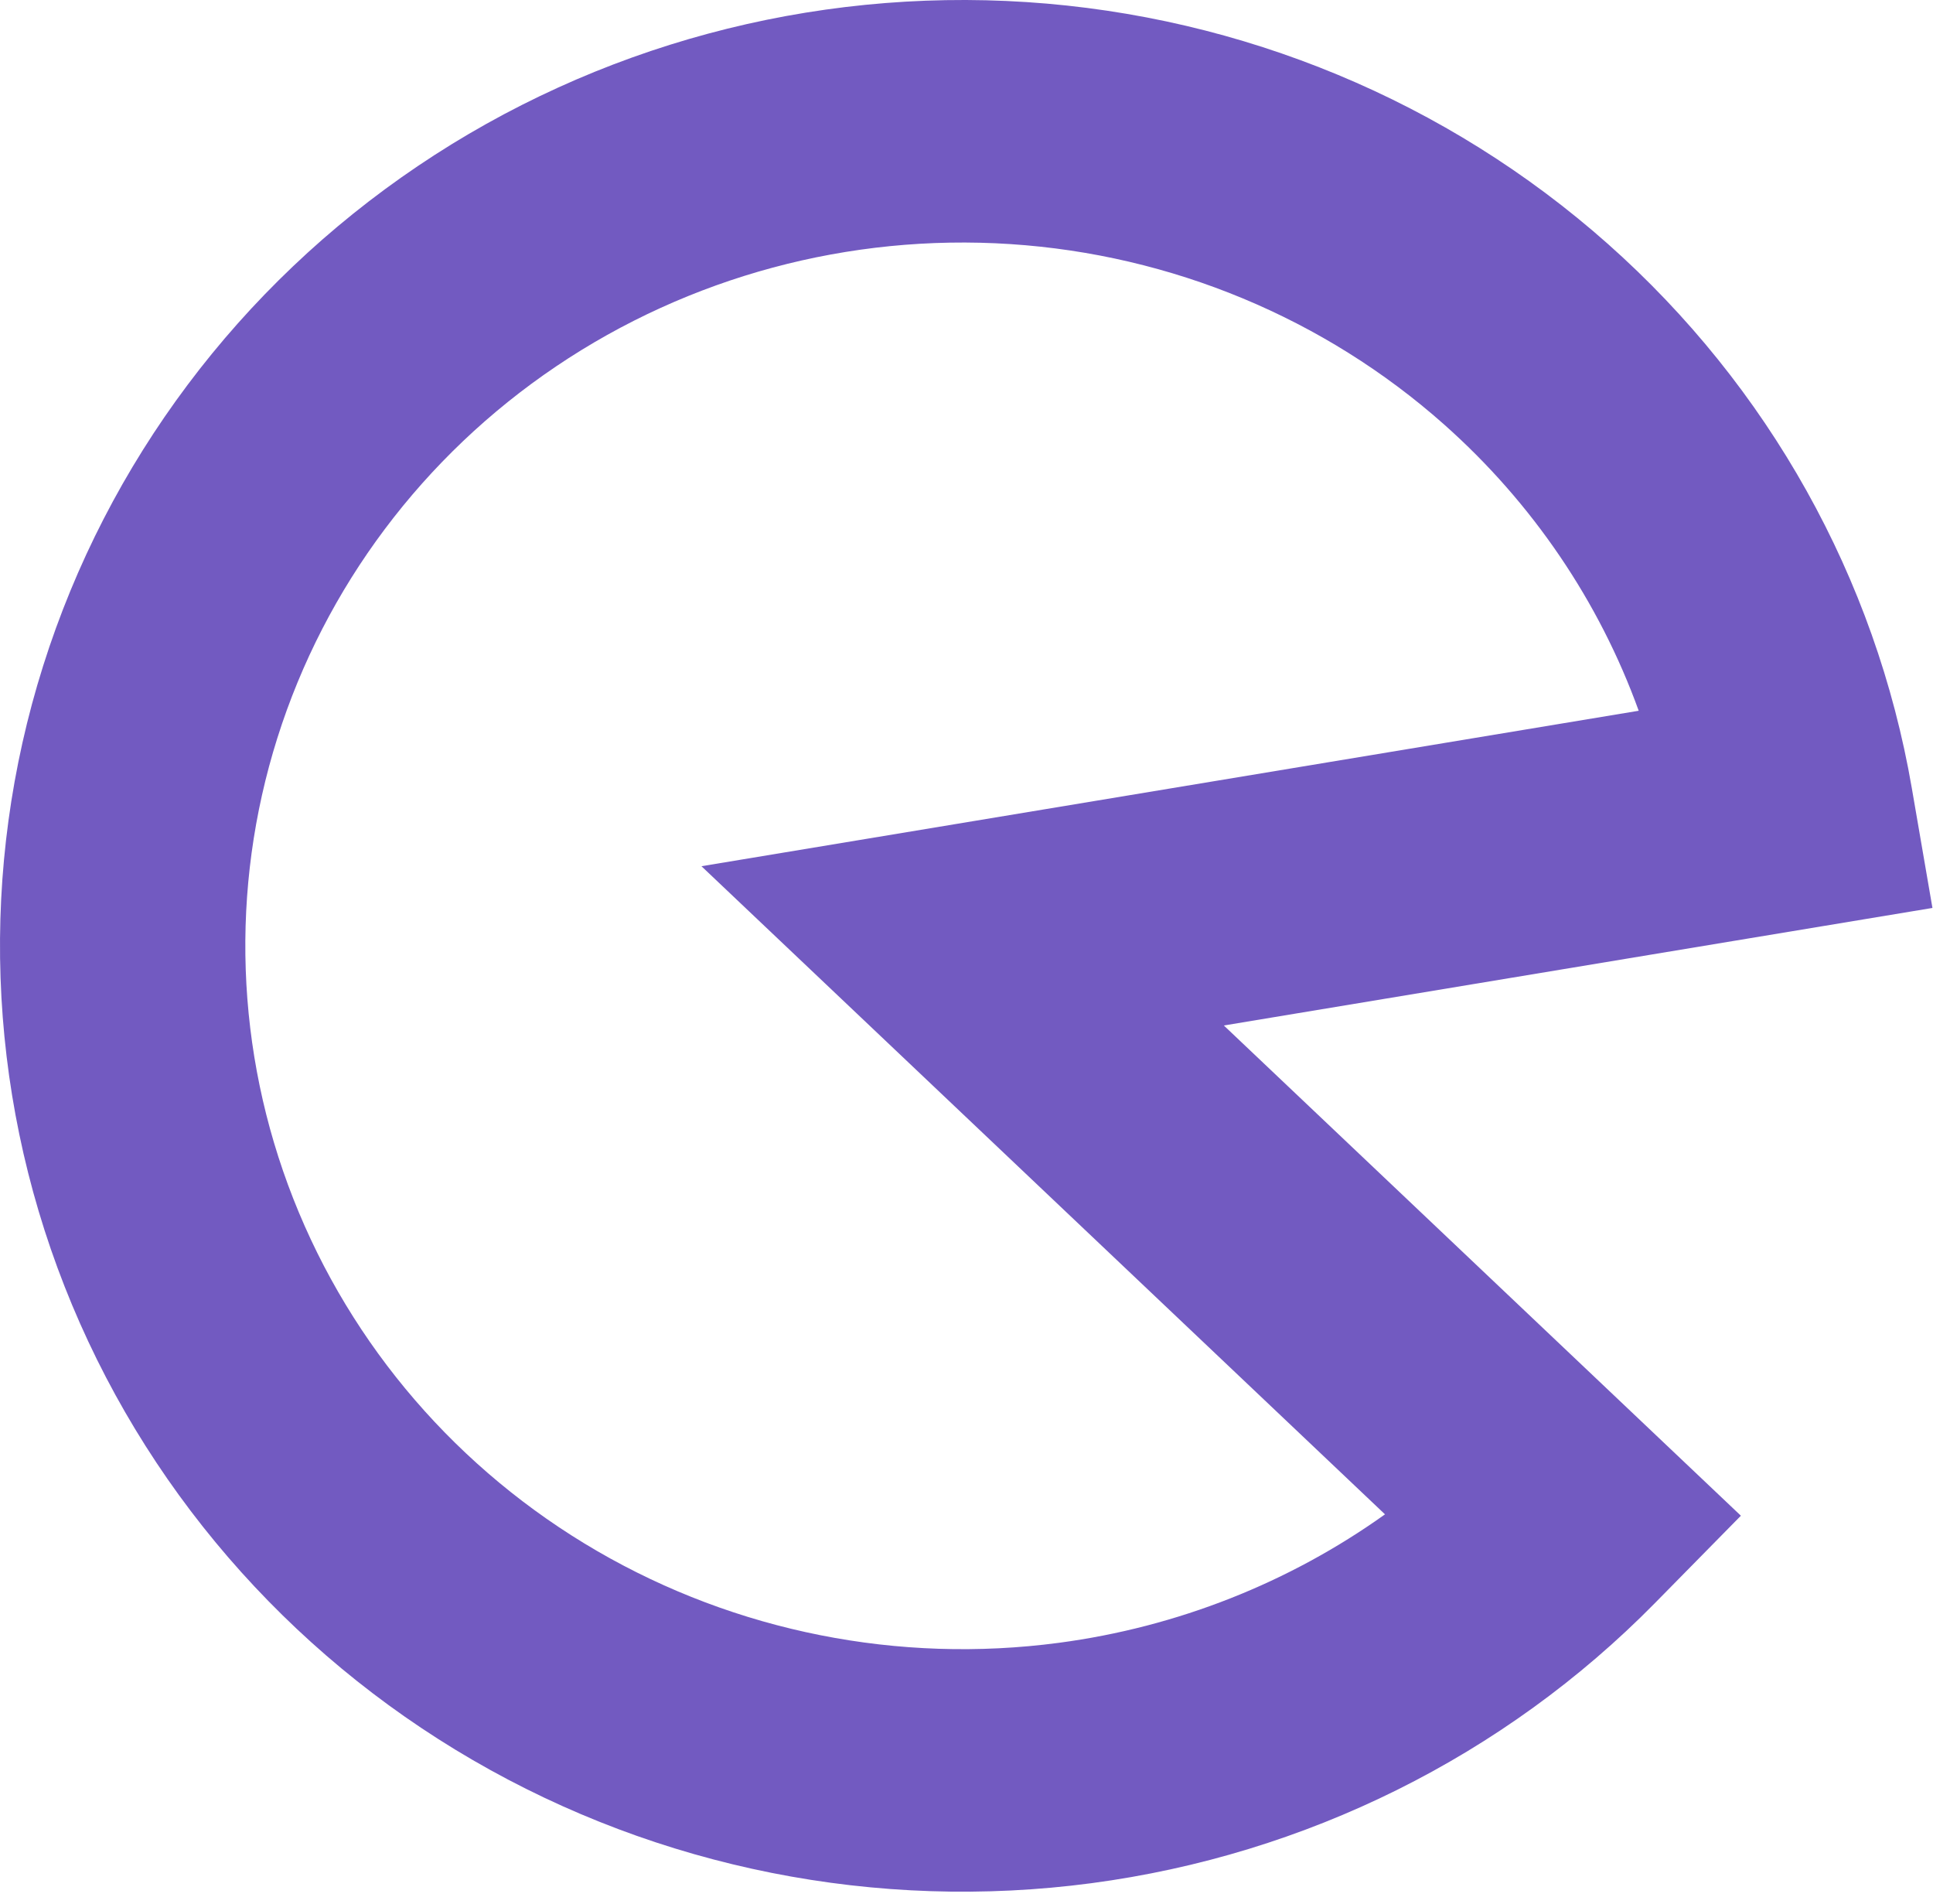 <svg width="132" height="130" viewBox="0 0 132 130" fill="none" xmlns="http://www.w3.org/2000/svg">
<path fill-rule="evenodd" clip-rule="evenodd" d="M70.099 0.142C55.361 -0.82 40.718 3.12 28.533 11.337C16.347 19.555 7.328 31.573 2.947 45.458C-1.434 59.343 -0.918 74.275 4.412 87.835C9.741 101.395 19.567 112.783 32.29 120.17C45.012 127.556 59.892 130.514 74.53 128.573C89.169 126.632 102.723 119.903 112.999 109.461L118.881 103.484L83.573 70.014L131.962 61.989L130.553 53.808C128.085 39.473 120.767 26.384 109.794 16.65C98.823 6.917 84.837 1.105 70.099 0.142ZM37.975 25.015C47.057 18.89 57.986 15.945 68.994 16.665C80.002 17.384 90.433 21.724 98.604 28.972C104.657 34.341 109.207 41.073 111.903 48.526L47.901 59.14L94.578 103.39C88.049 108.052 80.403 111.088 72.303 112.162C61.37 113.612 50.262 111.401 40.775 105.893C31.29 100.386 23.985 91.908 20.028 81.84C16.071 71.773 15.688 60.693 18.94 50.387C22.192 40.081 28.894 31.139 37.975 25.015Z" fill="#725AC1"/>
</svg>
